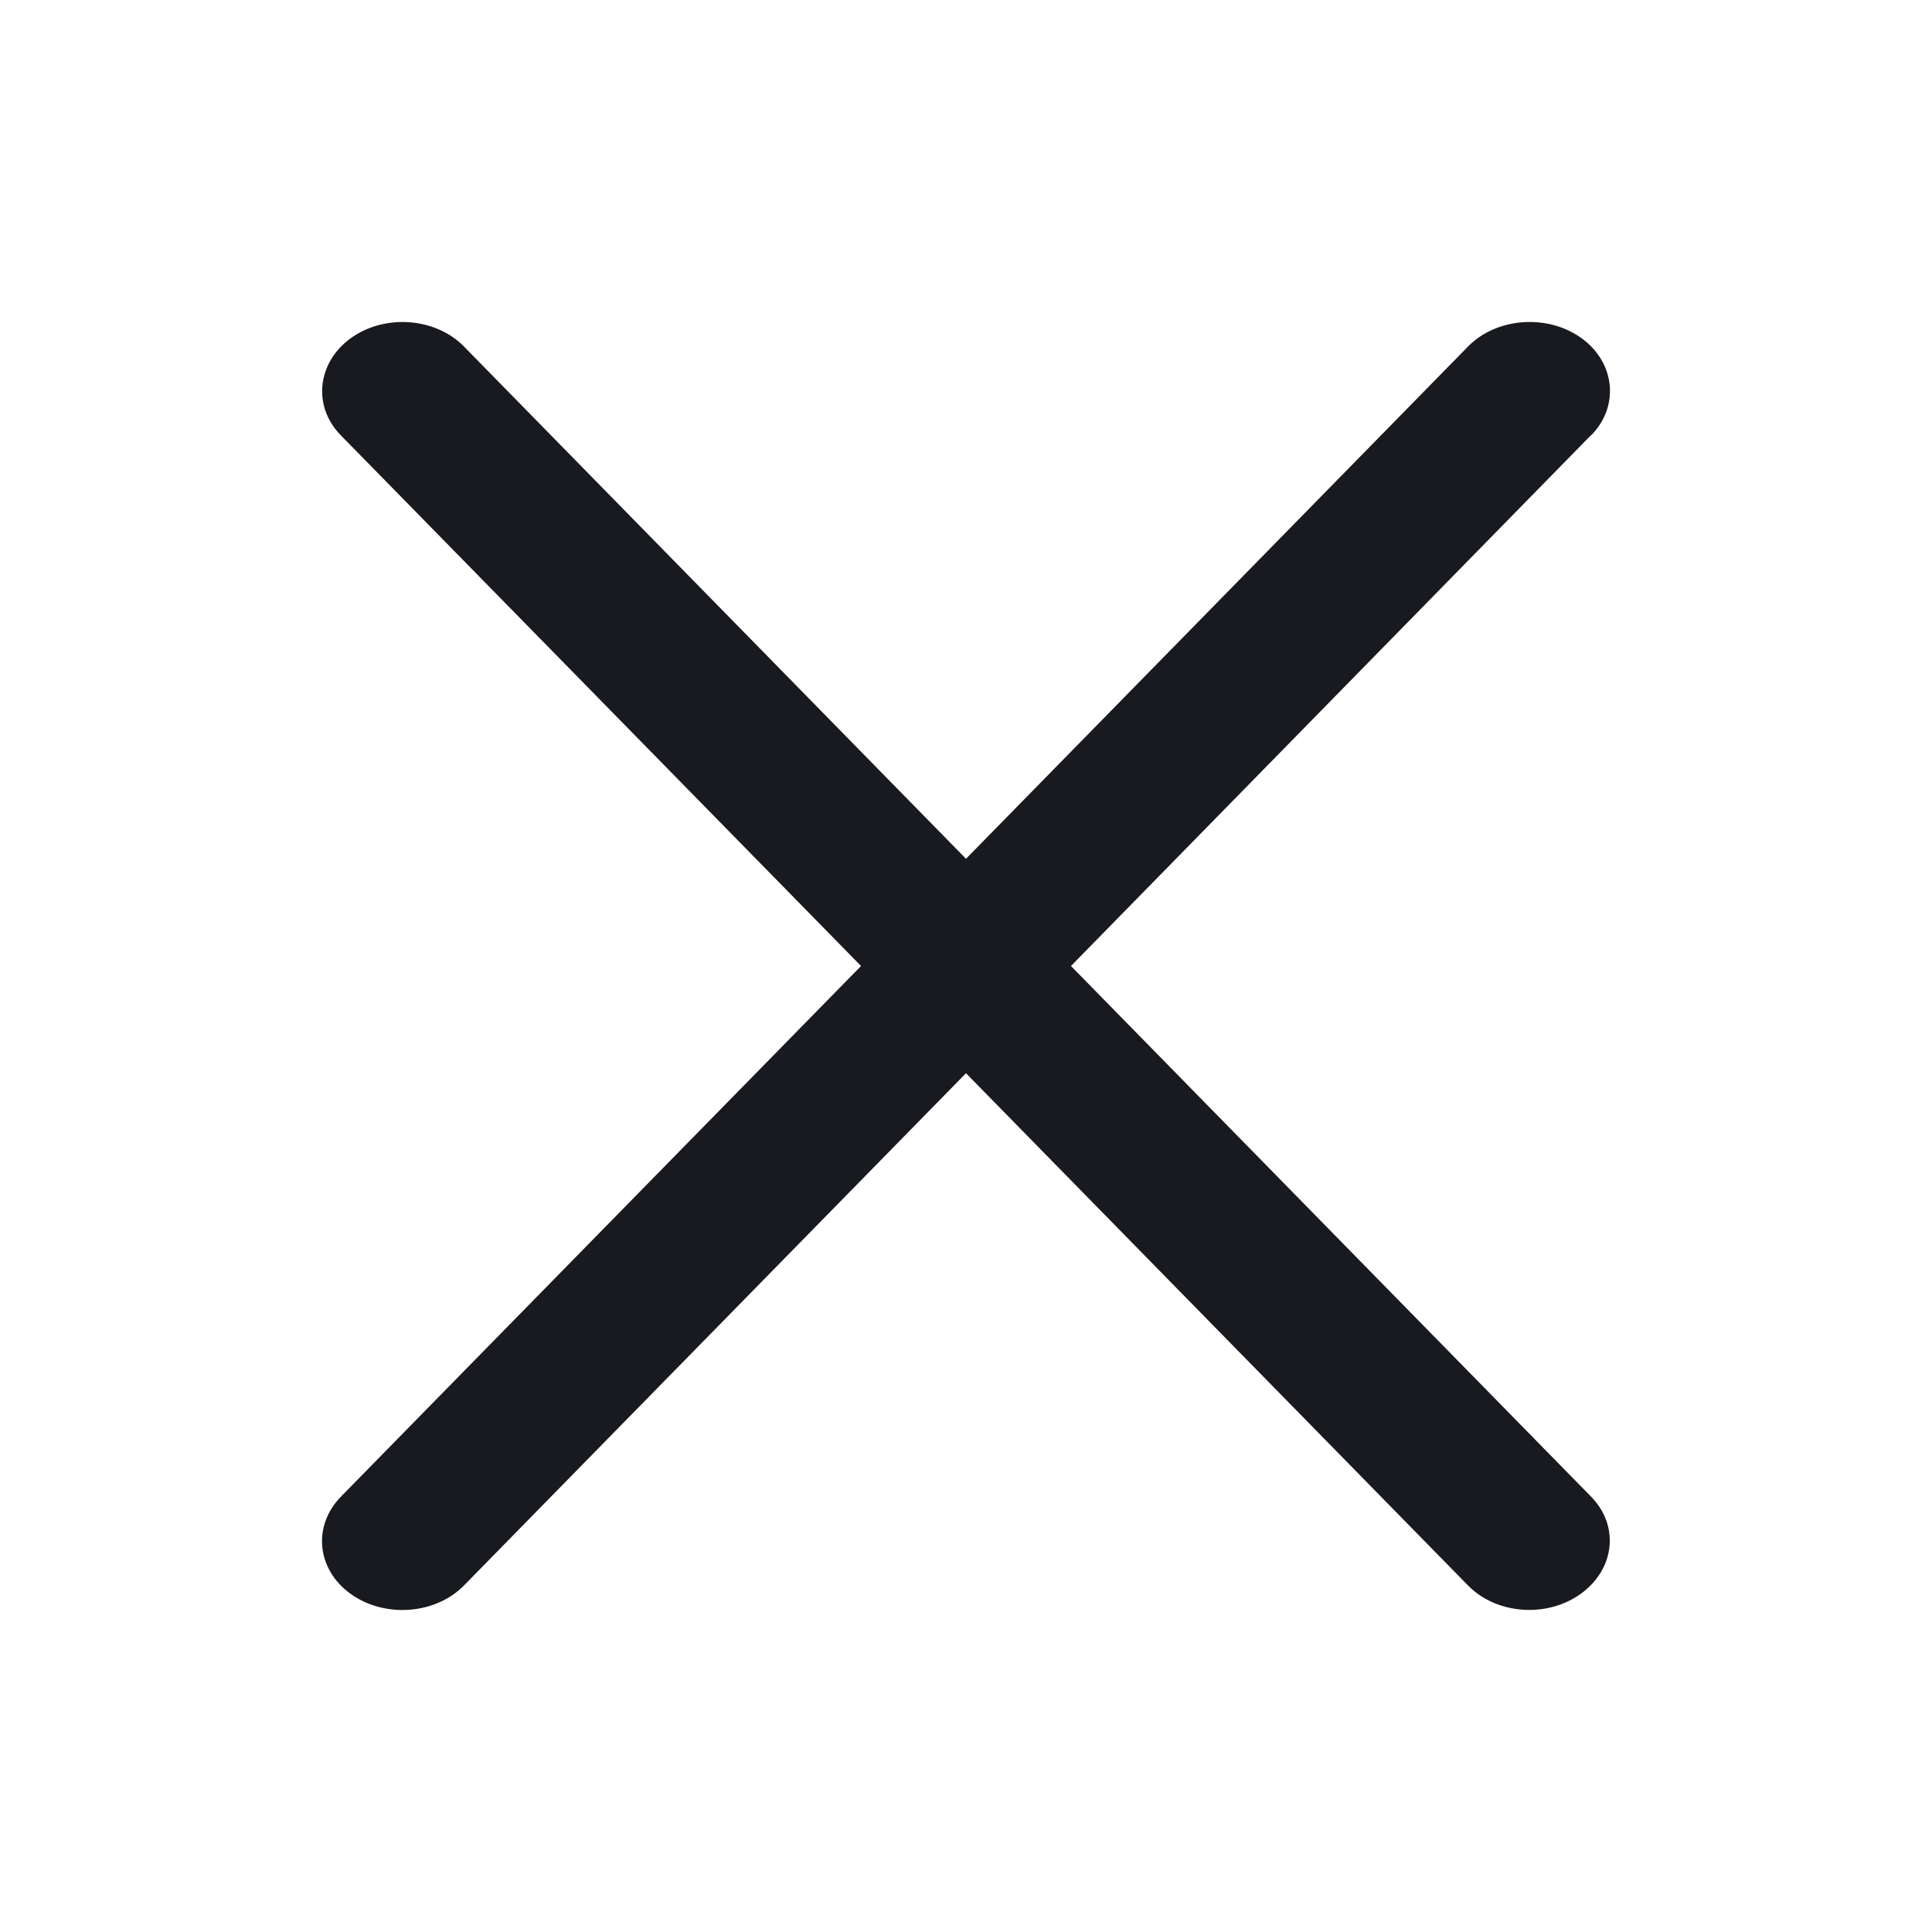 <svg width="24" height="24" viewBox="0 0 24 24" fill="none" xmlns="http://www.w3.org/2000/svg">
<path d="M19.766 5.408C20.12 5.047 20.066 4.504 19.645 4.2C19.224 3.897 18.591 3.943 18.237 4.304L12 10.668L5.767 4.308C5.413 3.943 4.78 3.897 4.359 4.2C3.938 4.504 3.88 5.047 4.234 5.408L10.696 12L4.234 18.593C3.88 18.957 3.934 19.496 4.355 19.799C4.776 20.103 5.409 20.057 5.763 19.696L12 13.332L18.233 19.692C18.587 20.057 19.22 20.103 19.641 19.796C20.062 19.489 20.12 18.95 19.762 18.589L13.304 12L19.762 5.408H19.766Z" fill="#181A20"/>
</svg>
